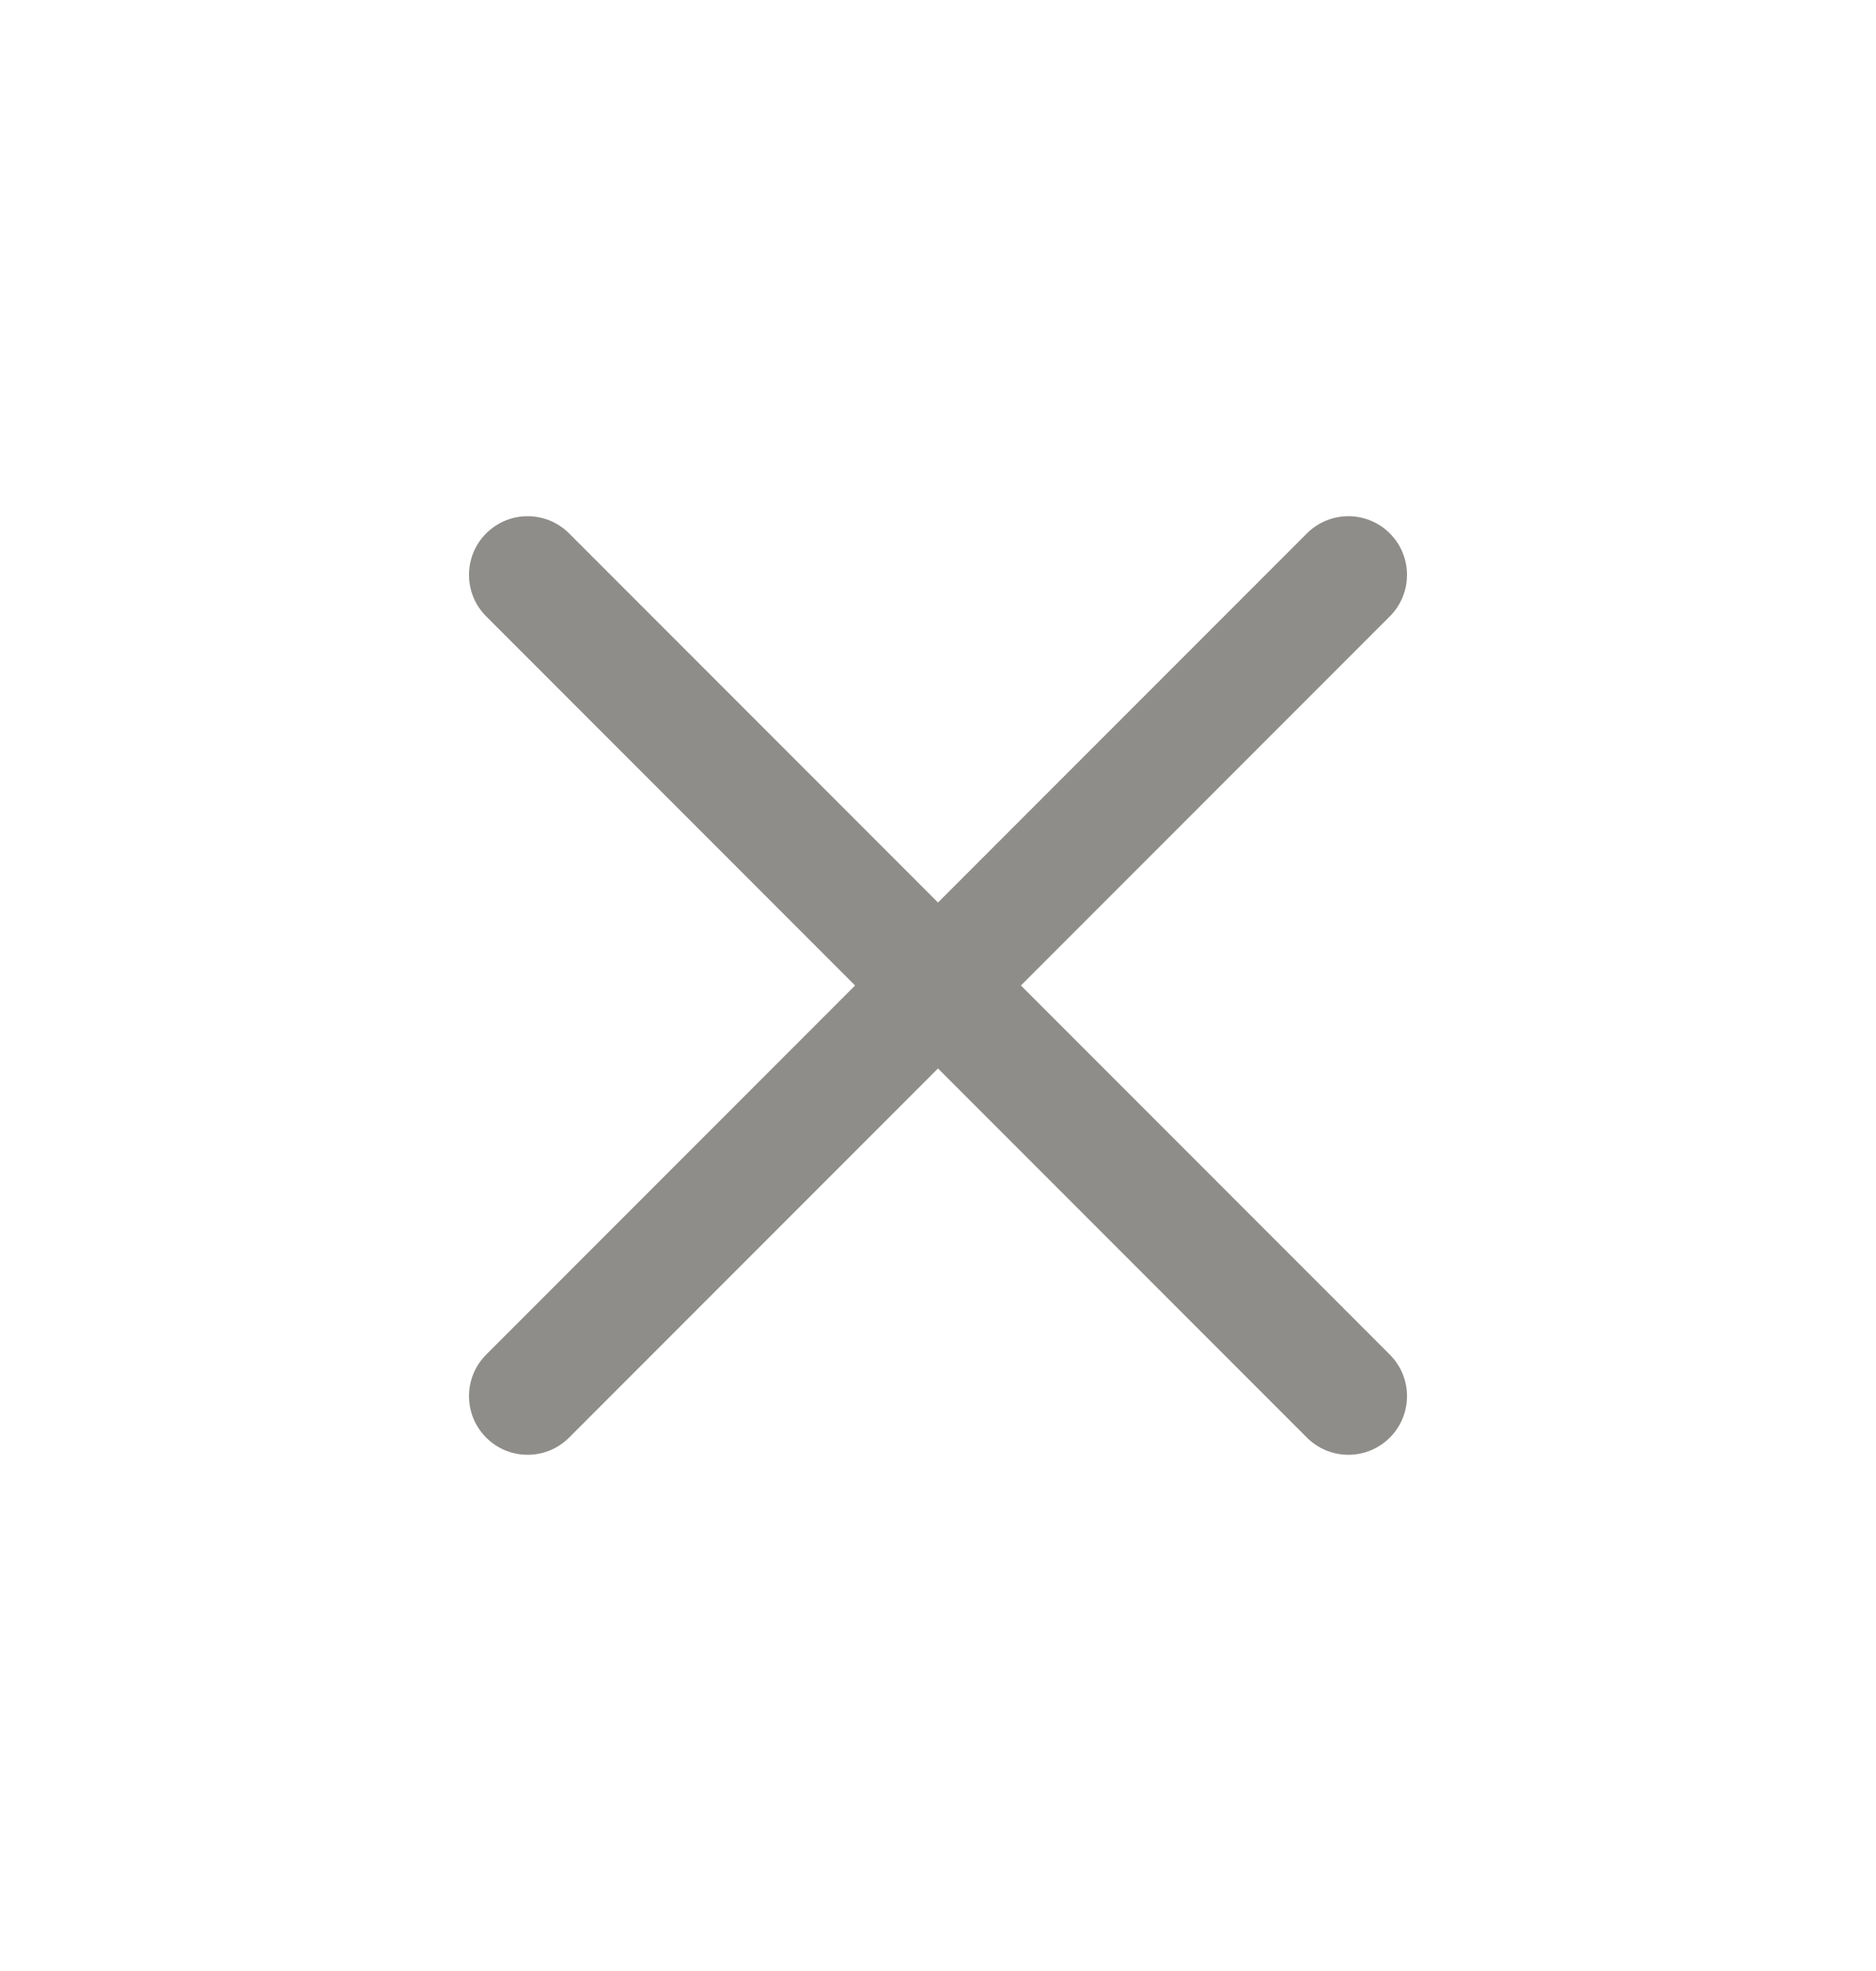 <svg width="20" height="21" viewBox="0 0 20 21" fill="none" xmlns="http://www.w3.org/2000/svg">
<path fill-rule="evenodd" clip-rule="evenodd" d="M5.183 5.683C5.427 5.439 5.823 5.439 6.067 5.683L10 9.616L13.933 5.683C14.177 5.439 14.573 5.439 14.817 5.683C15.061 5.927 15.061 6.323 14.817 6.567L10.884 10.5L14.817 14.433C15.061 14.677 15.061 15.073 14.817 15.317C14.573 15.561 14.177 15.561 13.933 15.317L10 11.384L6.067 15.317C5.823 15.561 5.427 15.561 5.183 15.317C4.939 15.073 4.939 14.677 5.183 14.433L9.116 10.5L5.183 6.567C4.939 6.323 4.939 5.927 5.183 5.683Z" fill="#8F8D8A"/>
</svg>
